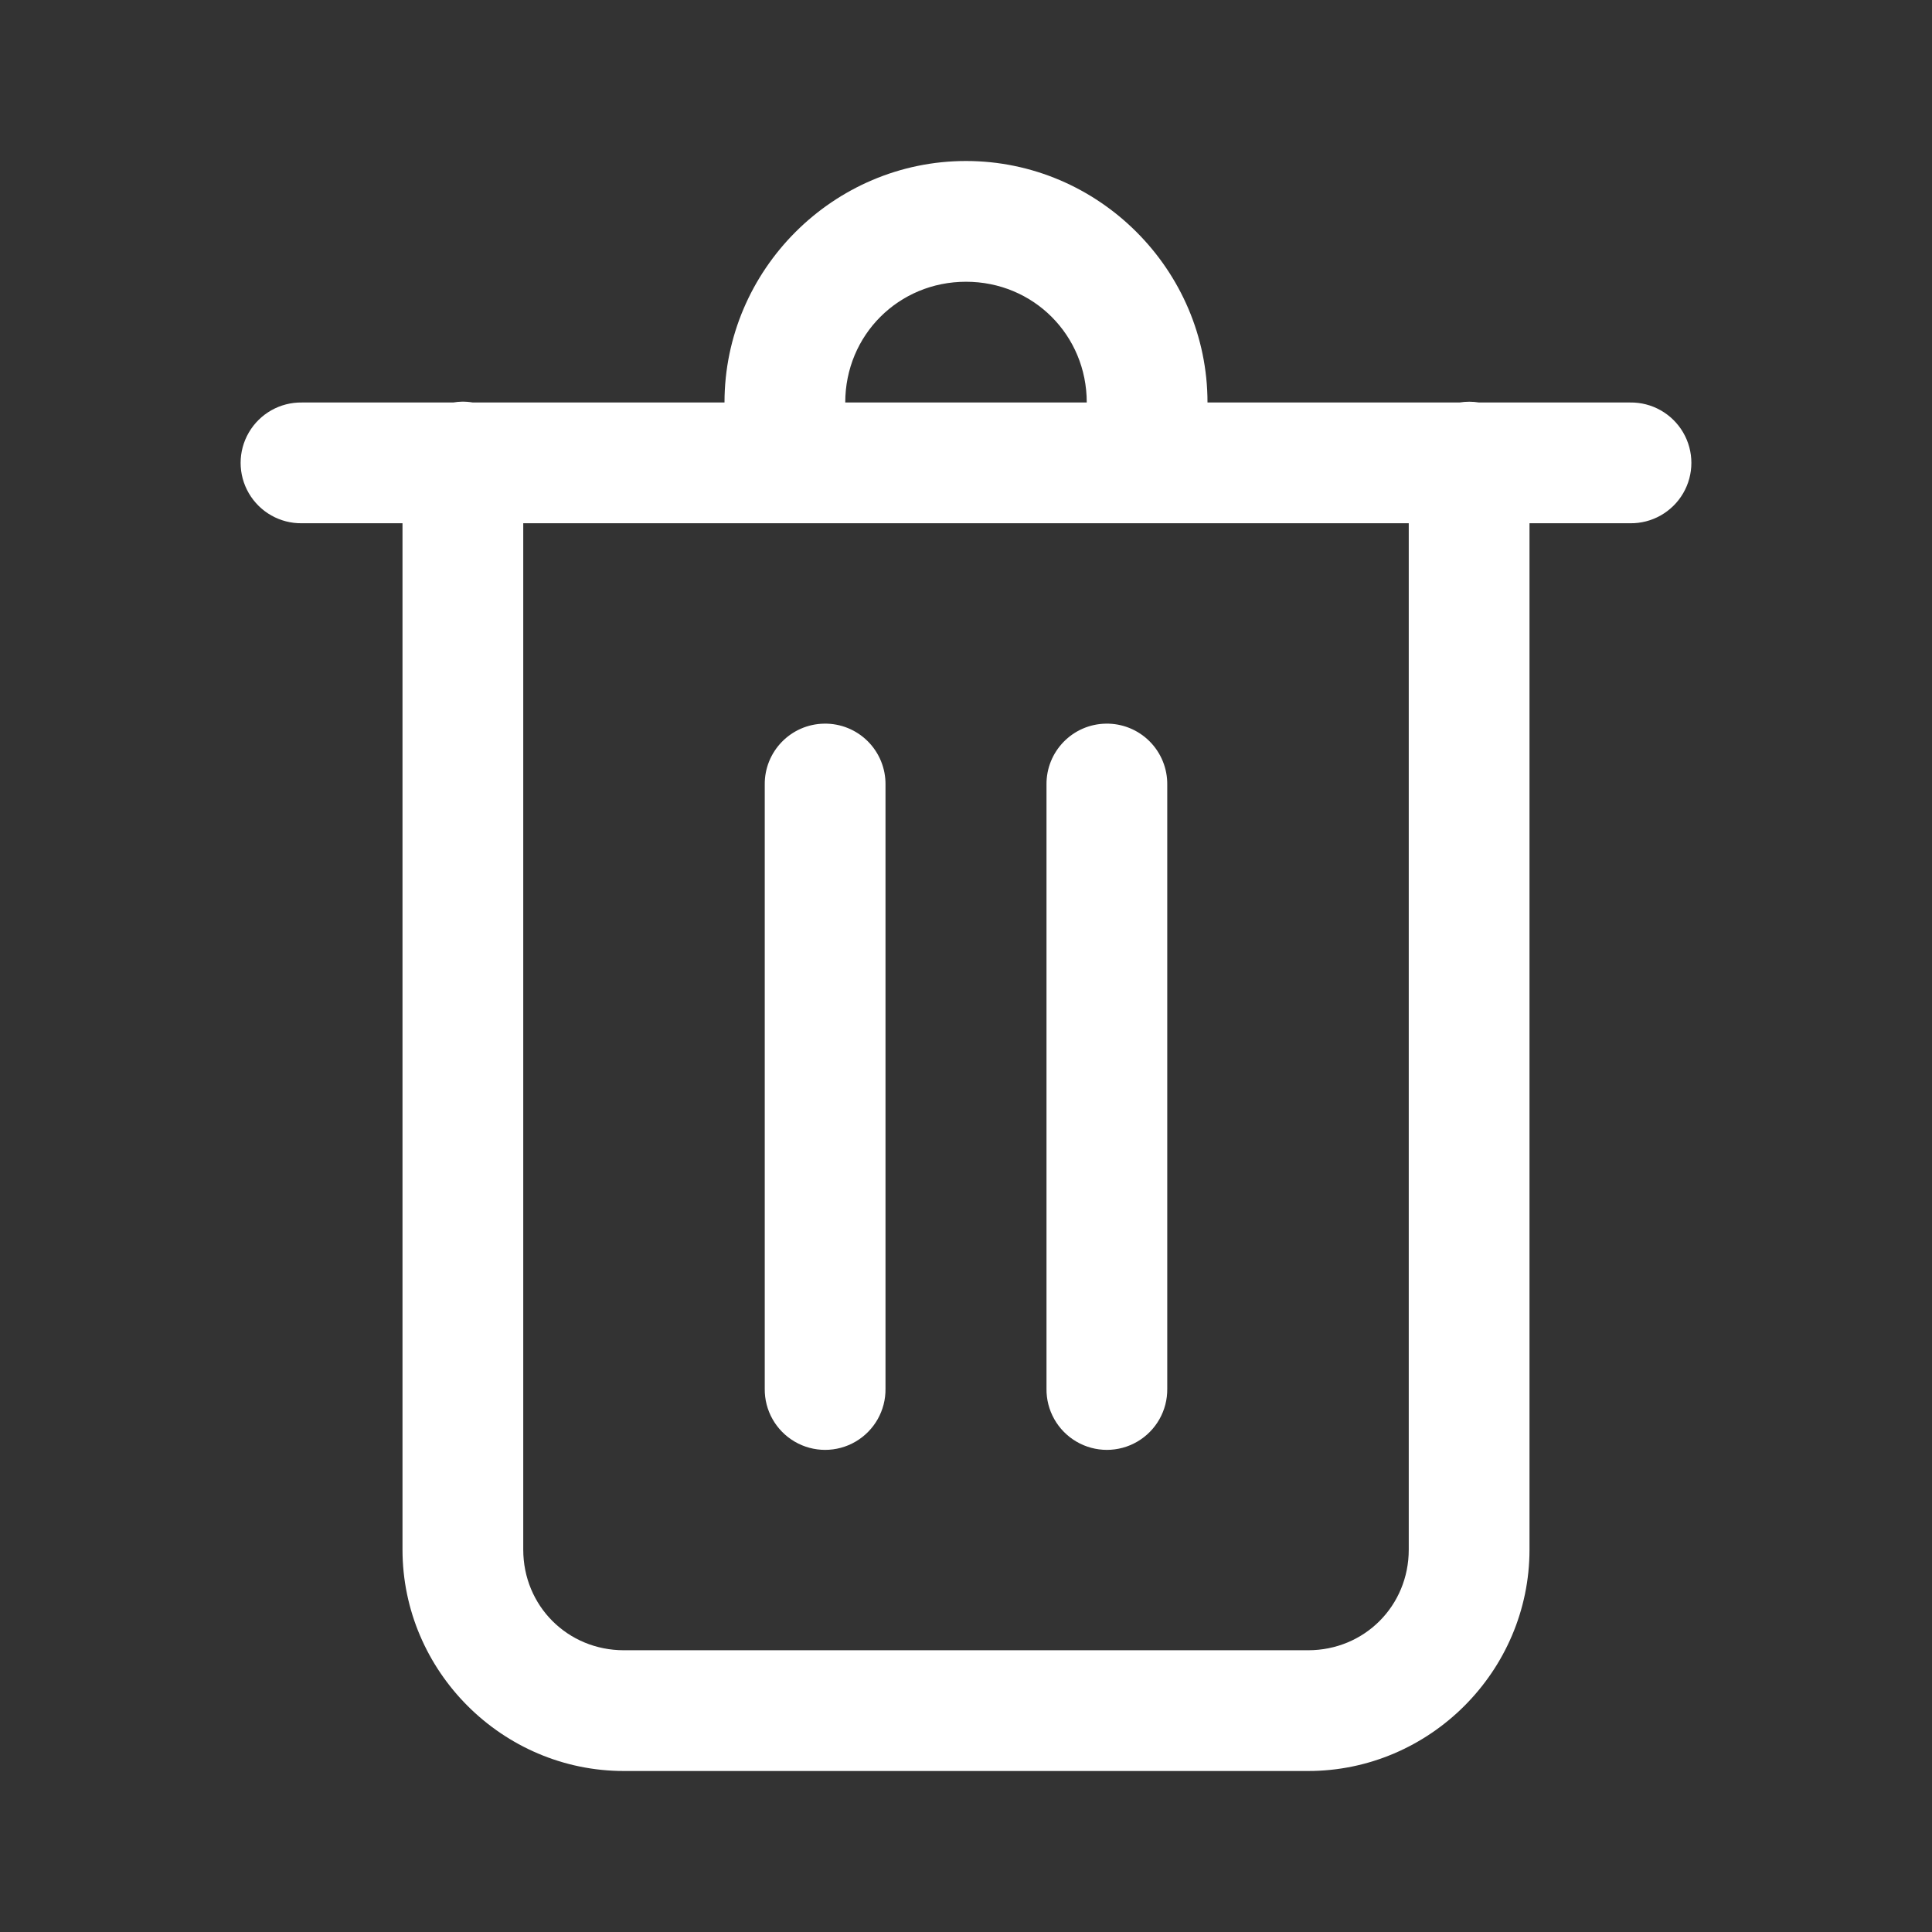 <?xml version="1.0" encoding="utf-8"?>
<svg width="48px" height="48px" viewBox="0 0 48 48" version="1.1" xmlns:xlink="http://www.w3.org/1999/xlink" xmlns="http://www.w3.org/2000/svg">
  <rect x="0" y="0" width="48" height="48" fill="#333333" stroke="none"/>
  <defs>
    <path d="M48 0L48 0L48 48L0 48L0 0L48 0Z" id="path_1" />
    <clipPath id="clip_1">
      <use xlink:href="#path_1" clip-rule="evenodd" fill-rule="evenodd" />
    </clipPath>
  </defs>
  <g id="Trash Can">
    <path d="M48 0L48 0L48 48L0 48L0 0L48 0Z" id="Trash-Can" fill="none" stroke="none" />
    <path d="M24 4C20.704 4 18 6.704 18 10L11.746 10C11.657 9.985 11.567 9.978 11.477 9.979C11.404 9.98 11.331 9.988 11.26 10L7.5 10C6.959 9.992 6.456 10.277 6.183 10.744C5.91 11.211 5.91 11.789 6.183 12.256C6.456 12.723 6.959 13.008 7.5 13L10 13L10 38.5C10 41.52 12.48 44 15.5 44L32.5 44C35.52 44 38 41.52 38 38.5L38 13L40.5 13C41.041 13.008 41.544 12.723 41.817 12.256C42.09 11.789 42.09 11.211 41.817 10.744C41.544 10.277 41.041 9.992 40.5 10L36.746 10C36.585 9.974 36.421 9.974 36.26 10L30 10C30 6.704 27.296 4 24 4L24 4ZM24 7C25.674 7 27 8.326 27 10L21 10C21 8.326 22.326 7 24 7L24 7ZM13 13L35 13L35 38.5C35 39.898 33.898 41 32.5 41L15.5 41C14.102 41 13 39.898 13 38.5L13 13L13 13ZM20.477 17.979C19.649 17.991 18.988 18.672 19 19.5L19 34.5C18.992 35.041 19.277 35.544 19.744 35.817C20.211 36.09 20.789 36.09 21.256 35.817C21.723 35.544 22.008 35.041 22 34.5L22 19.5C22.006 19.094 21.847 18.704 21.56 18.417C21.273 18.13 20.882 17.972 20.477 17.979L20.477 17.979ZM27.477 17.979C26.649 17.991 25.988 18.672 26 19.5L26 34.5C25.992 35.041 26.277 35.544 26.744 35.817C27.211 36.09 27.789 36.09 28.256 35.817C28.723 35.544 29.008 35.041 29 34.5L29 19.5C29.006 19.094 28.847 18.704 28.56 18.417C28.273 18.13 27.882 17.972 27.477 17.979L27.477 17.979Z" id="Shape" fill="#FFFFFF" fill-rule="evenodd" stroke="none" clip-path="url(#clip_1)" />
  </g>
</svg>